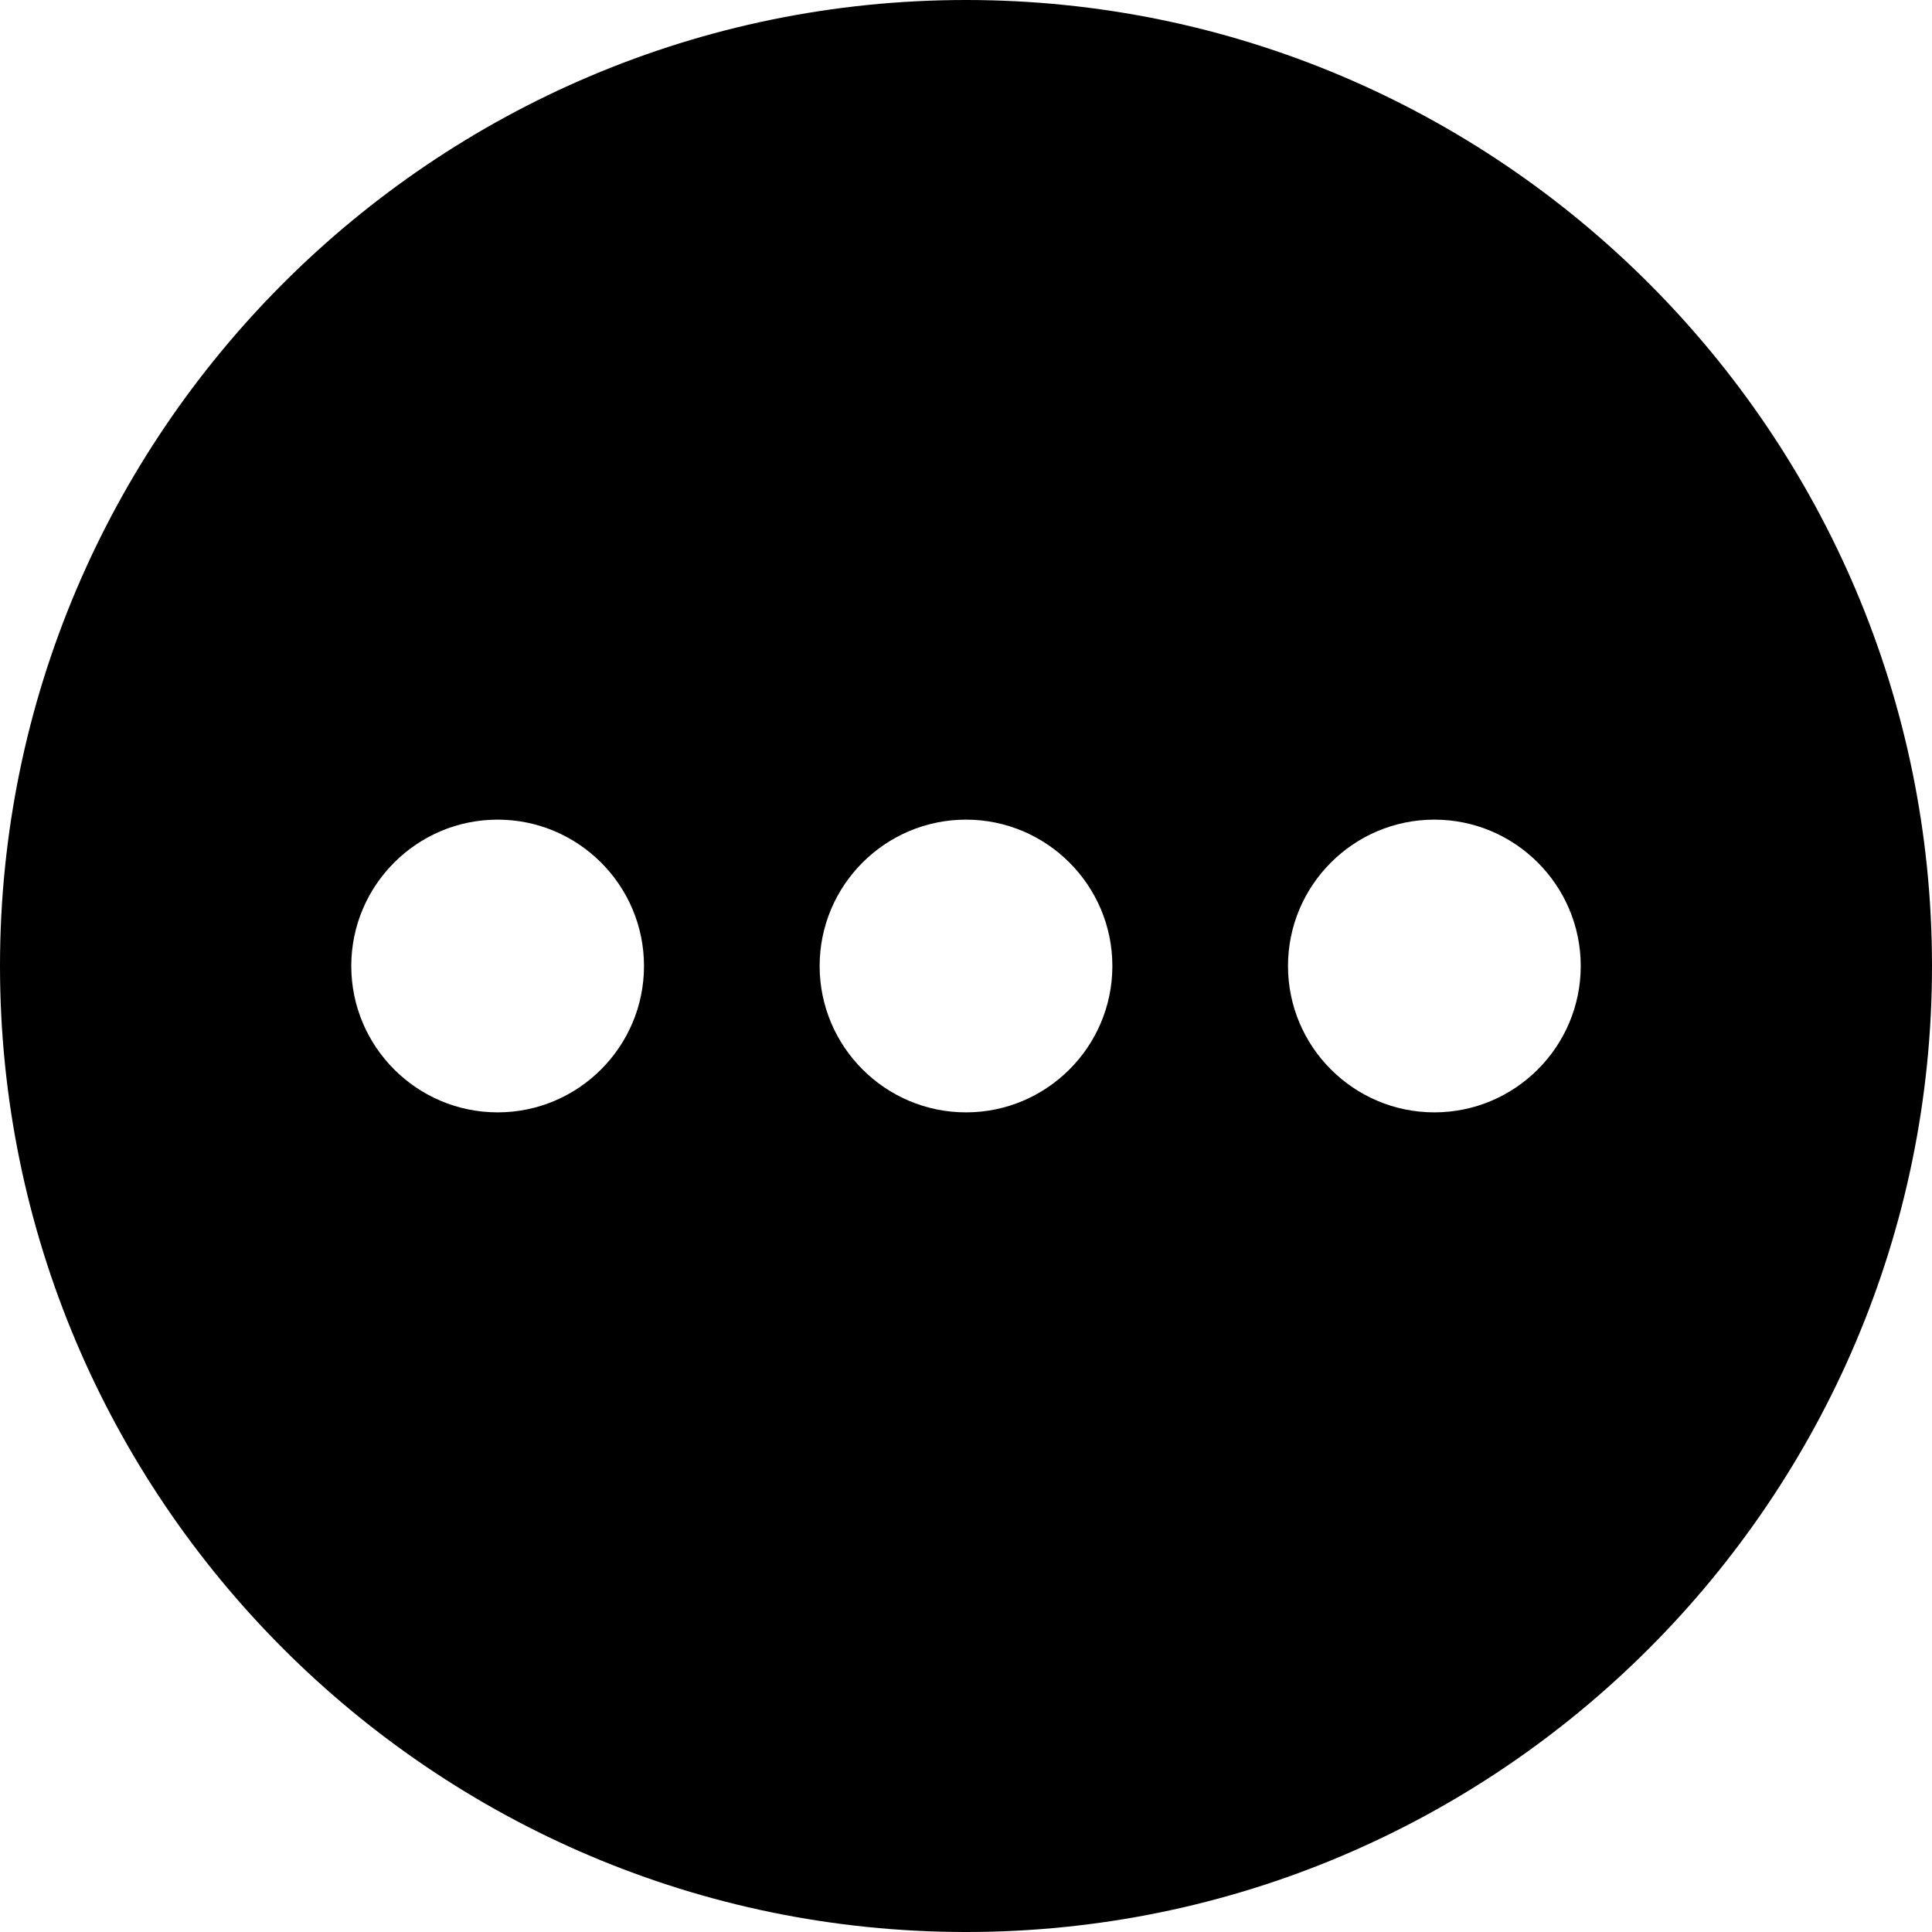 <svg xmlns="http://www.w3.org/2000/svg" viewBox="0 0 330 330">
  <path d="M165 0C74.02 0 0 74.02 0 165s74.02 165 165 165 165-74.02 165-165S255.98 0 165 0zM85 190c-13.785 0-25-11.215-25-25s11.215-25 25-25 25 11.215 25 25-11.215 25-25 25zm80 0c-13.785 0-25-11.215-25-25s11.215-25 25-25 25 11.215 25 25-11.215 25-25 25zm80 0c-13.785 0-25-11.215-25-25s11.215-25 25-25 25 11.215 25 25-11.215 25-25 25z"/>
</svg>
